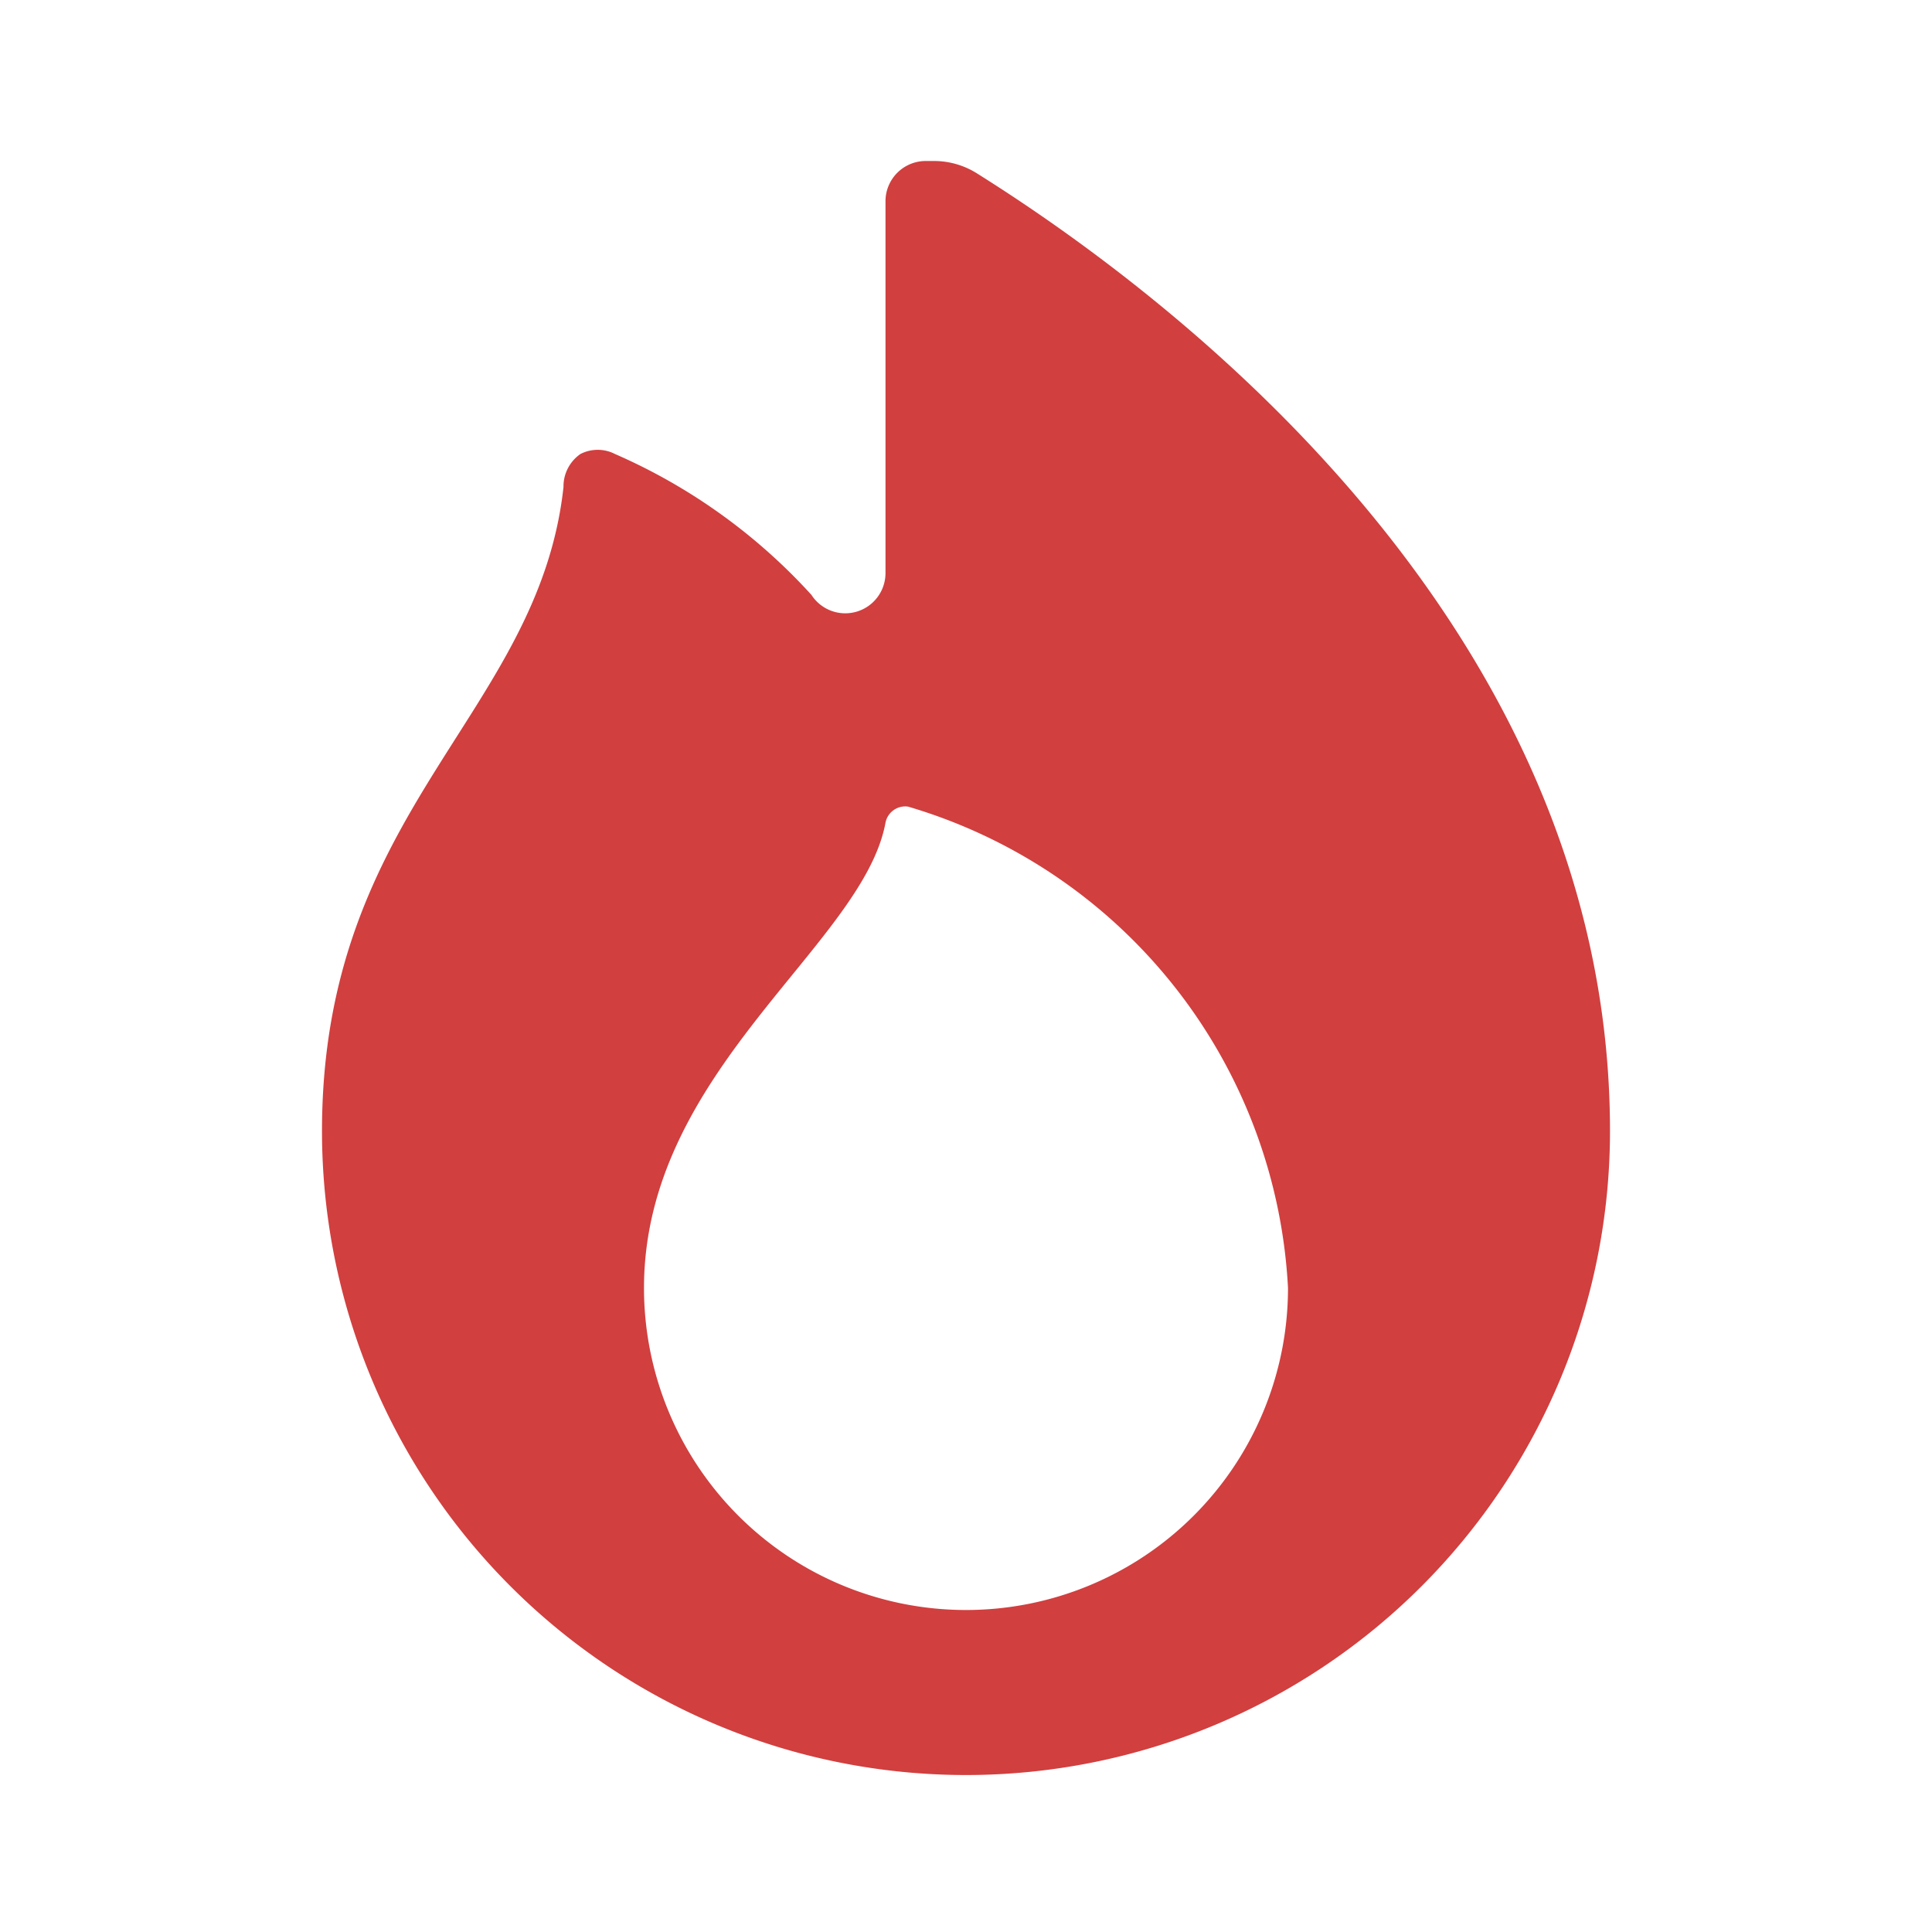 <svg t="1611590851180" class="icon" viewBox="0 0 1024 1024" version="1.1" xmlns="http://www.w3.org/2000/svg" p-id="2666" width="32" height="32"><path d="M517.547 91.733A42.667 42.667 0 0 0 494.933 85.333h-4.267a21.333 21.333 0 0 0-21.333 21.333v197.12a21.333 21.333 0 0 1-39.253 11.52 305.92 305.92 0 0 0-104.107-74.667 20.053 20.053 0 0 0-18.347 0 20.907 20.907 0 0 0-8.96 17.493c-13.227 120.747-128 170.667-128 341.333a341.333 341.333 0 0 0 682.667 0c0-267.947-232.96-443.307-335.787-507.733zM512 853.333a170.667 170.667 0 0 1-170.667-170.667c0-115.2 116.053-181.76 128-246.613a10.667 10.667 0 0 1 11.947-8.533A281.173 281.173 0 0 1 682.667 682.667a170.667 170.667 0 0 1-170.667 170.667z" p-id="2667" fill="#d13f3f"></path></svg>